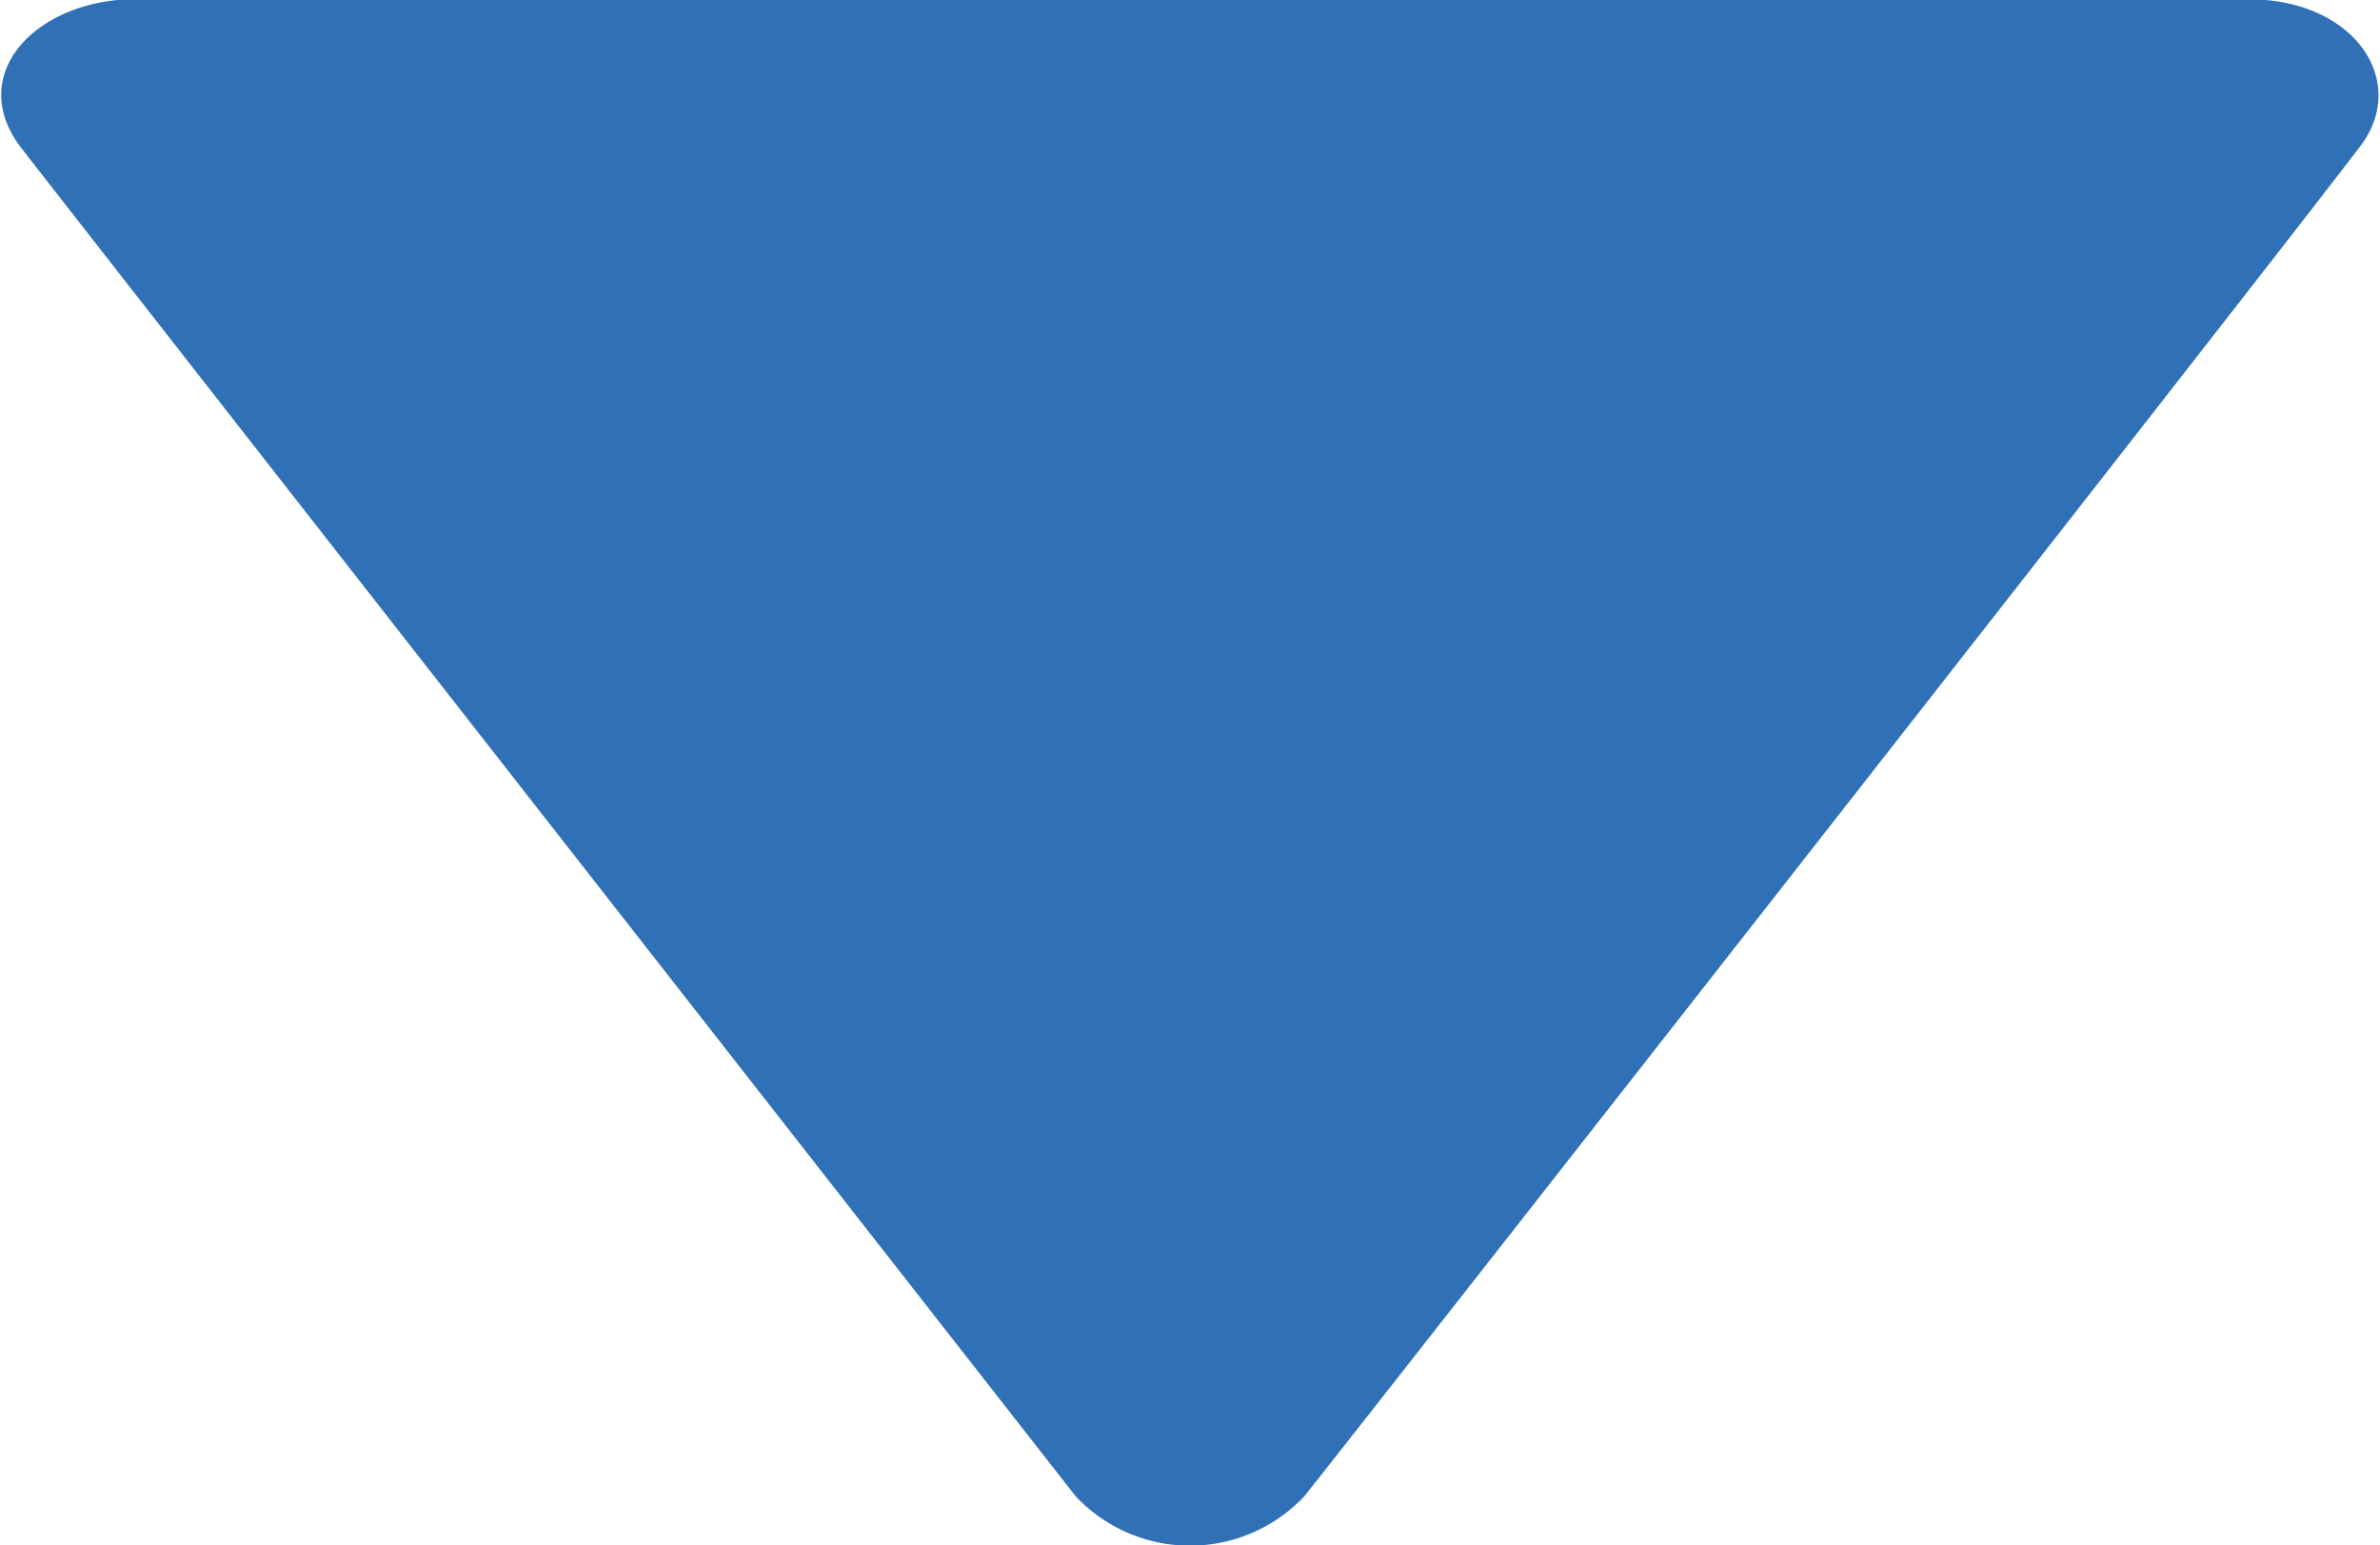 <svg xmlns="http://www.w3.org/2000/svg" width="17.906" height="11.625" viewBox="0 0 17.906 11.625">
  <path style="fill:#3070b7;" d="M16.911-.006H1.018c-0.739,0-1.289.564-.856,1.122,0.346,0.447,7.333,9.378,7.93,10.141a1.181,1.181,0,0,0,1.722,0c0.438-.549,7.461-9.514,7.948-10.163C18.12,0.617,17.725-.006,16.911-0.006Z"/>
</svg>
